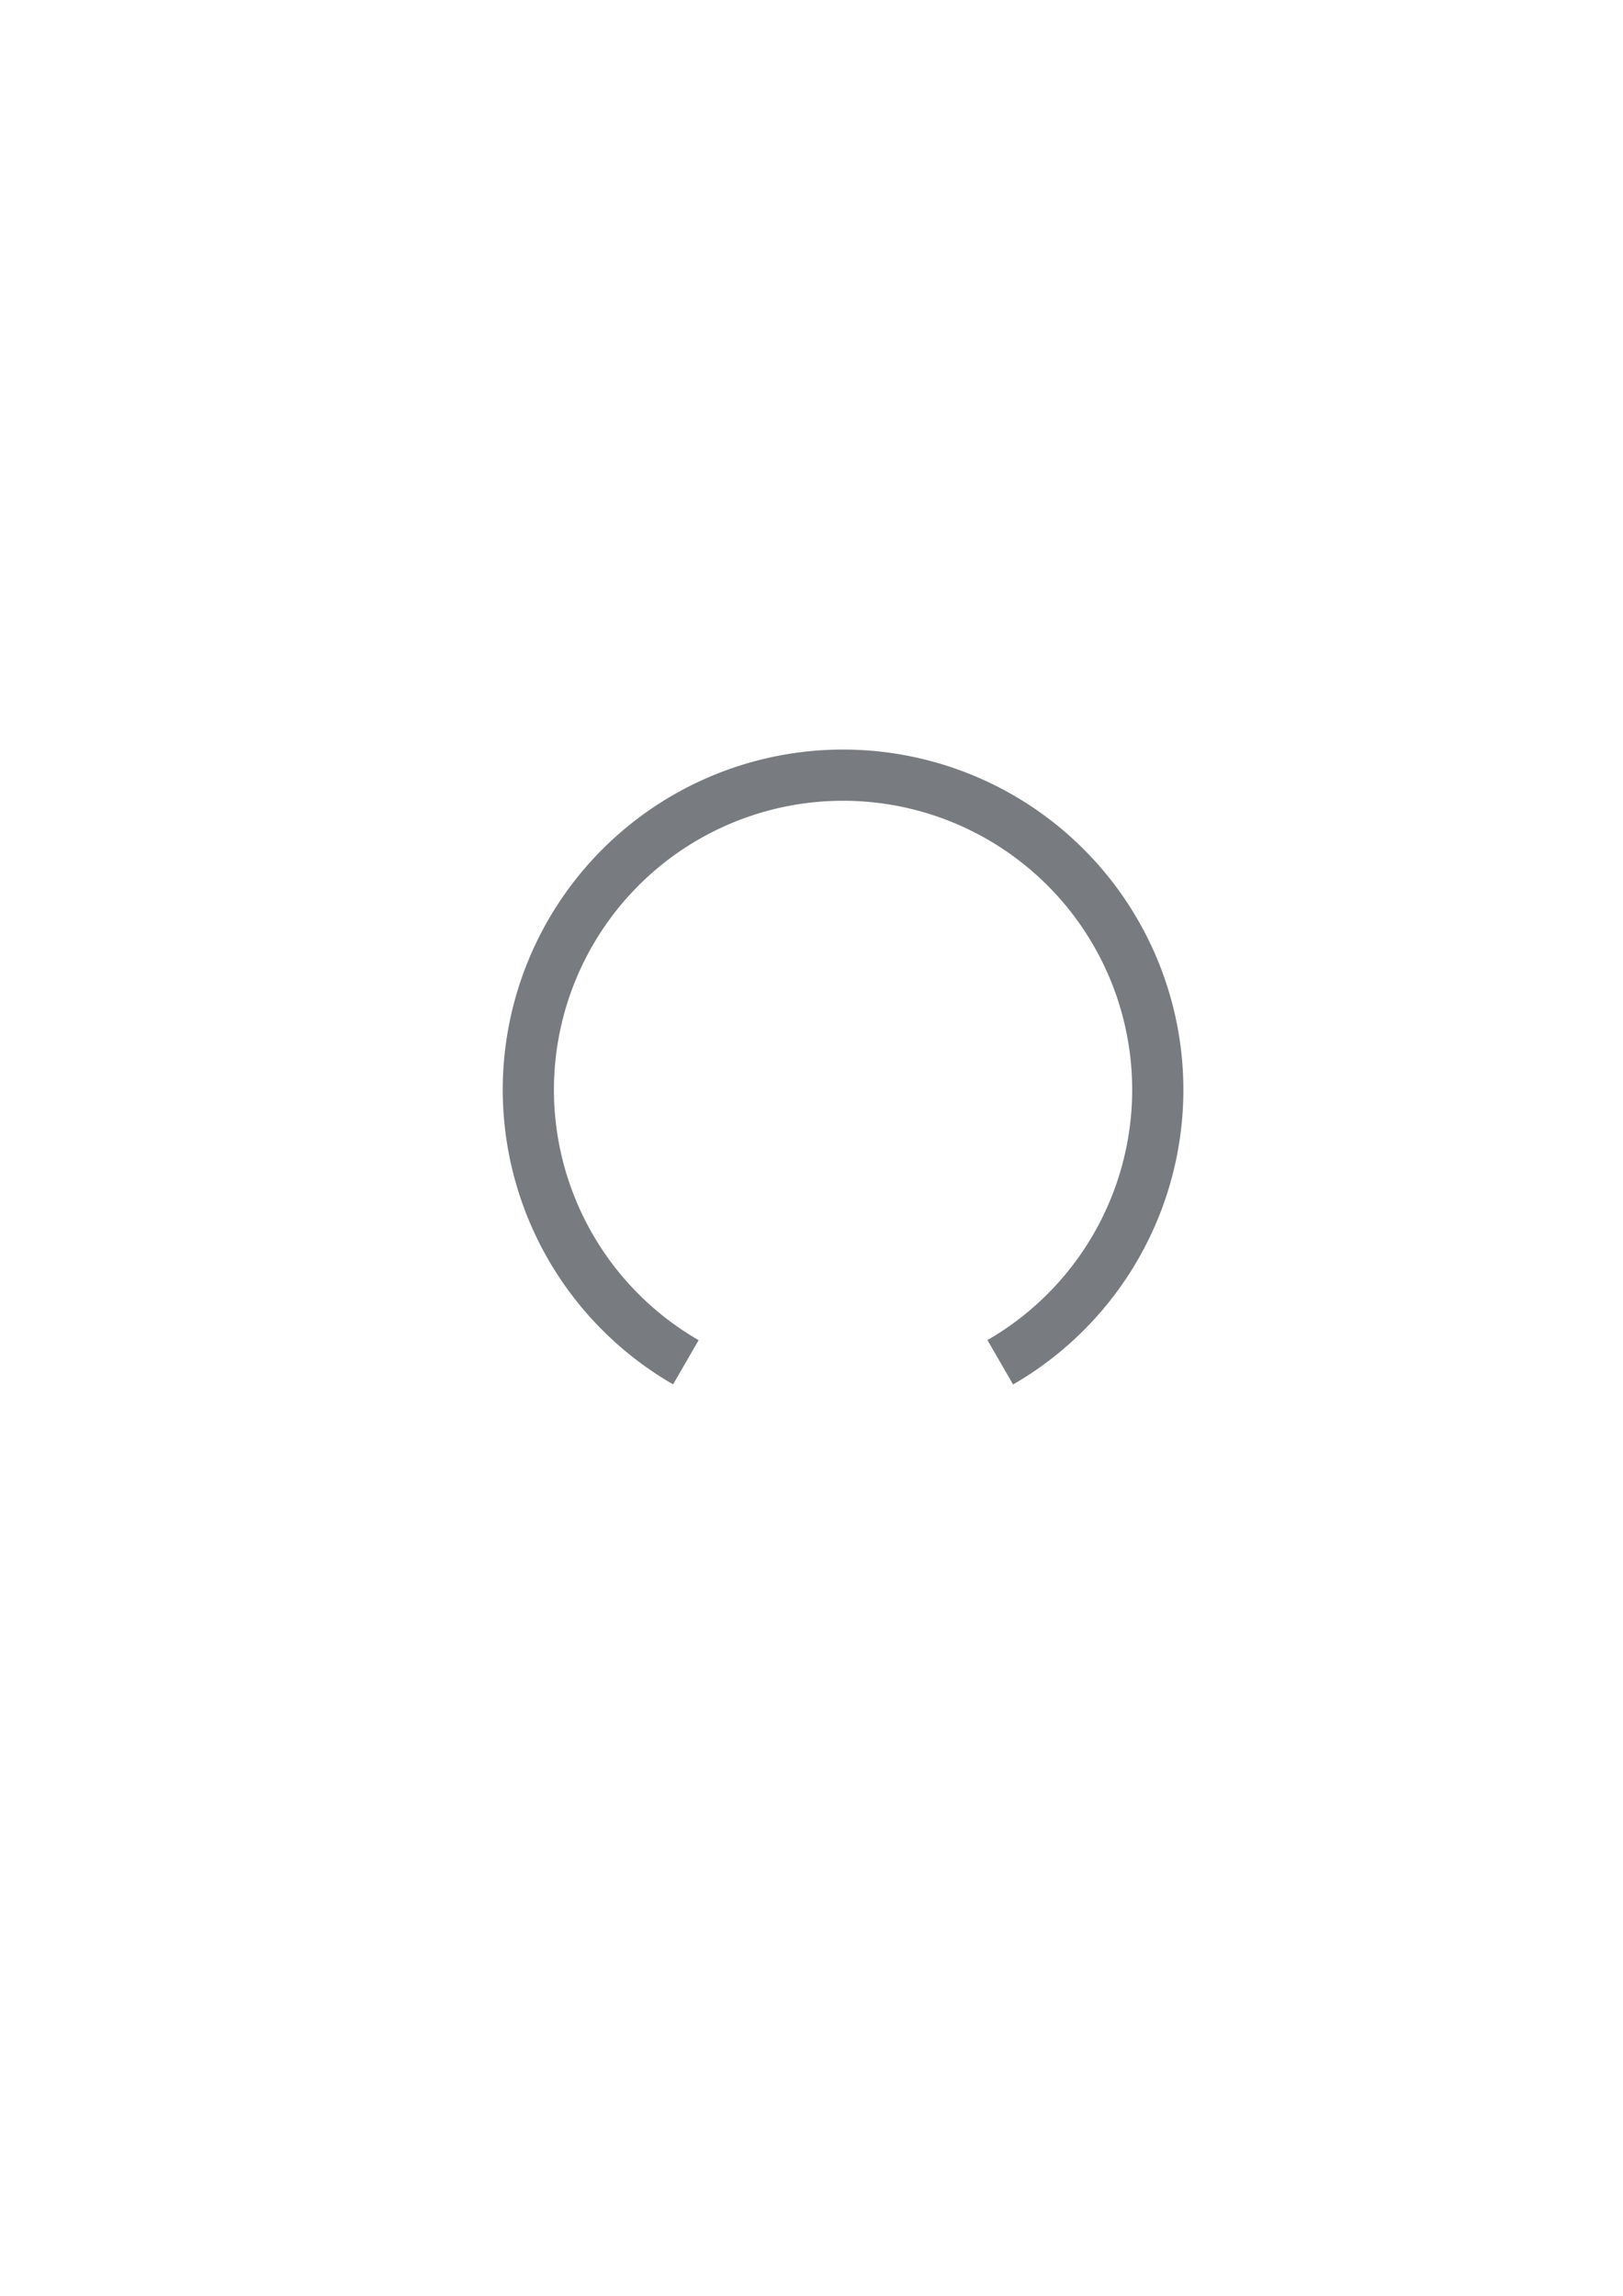<?xml version="1.0" encoding="UTF-8" standalone="no"?>
<!-- Created with Inkscape (http://www.inkscape.org/) -->

<svg
   xmlns:dc="http://purl.org/dc/elements/1.1/"
   xmlns:cc="http://creativecommons.org/ns#"
   xmlns:rdf="http://www.w3.org/1999/02/22-rdf-syntax-ns#"
   xmlns:svg="http://www.w3.org/2000/svg"
   xmlns="http://www.w3.org/2000/svg"
   xmlns:sodipodi="http://sodipodi.sourceforge.net/DTD/sodipodi-0.dtd"
   xmlns:inkscape="http://www.inkscape.org/namespaces/inkscape"
   width="210mm"
   height="297mm"
   viewBox="0 0 210 297"
   version="1.1"
   id="svg8"
   inkscape:version="0.92.3 (2405546, 2018-03-11)"
   sodipodi:docname="indeterminate-circular-progress-bar.svg">
  <defs
     id="defs2" />
  <sodipodi:namedview
     id="base"
     pagecolor="#ffffff"
     bordercolor="#666666"
     borderopacity="1.0"
     inkscape:pageopacity="0.0"
     inkscape:pageshadow="2"
     inkscape:zoom="1.4"
     inkscape:cx="274.40252"
     inkscape:cy="595.34258"
     inkscape:document-units="mm"
     inkscape:current-layer="layer1"
     showgrid="false"
     inkscape:window-width="1920"
     inkscape:window-height="1046"
     inkscape:window-x="1589"
     inkscape:window-y="-11"
     inkscape:window-maximized="1" />
  <g
     inkscape:label="Layer 1"
     inkscape:groupmode="layer"
     id="layer1">
    <path
       style="opacity:1;fill:#787b7f;fill-opacity:1;fill-rule:nonzero;stroke:none;stroke-width:1.38;stroke-linecap:round;stroke-linejoin:round;stroke-miterlimit:4;stroke-dasharray:none;stroke-opacity:1;paint-order:normal"
       d="M 411.637 365.916 A 166.17 166.17 0 0 0 245.467 532.086 A 166.17 166.17 0 0 0 328.656 675.814 L 341.115 654.232 A 141.17 141.17 0 0 1 270.467 532.086 A 141.17 141.17 0 0 1 411.637 390.916 A 141.17 141.17 0 0 1 552.807 532.086 A 141.17 141.17 0 0 1 482.133 654.191 L 494.646 675.863 A 166.17 166.17 0 0 0 577.807 532.086 A 166.17 166.17 0 0 0 411.637 365.916 z "
       transform="scale(0.265)"
       id="path815"
       inkscape:export-xdpi="96"
       inkscape:export-ydpi="96" />
  </g>
</svg>
